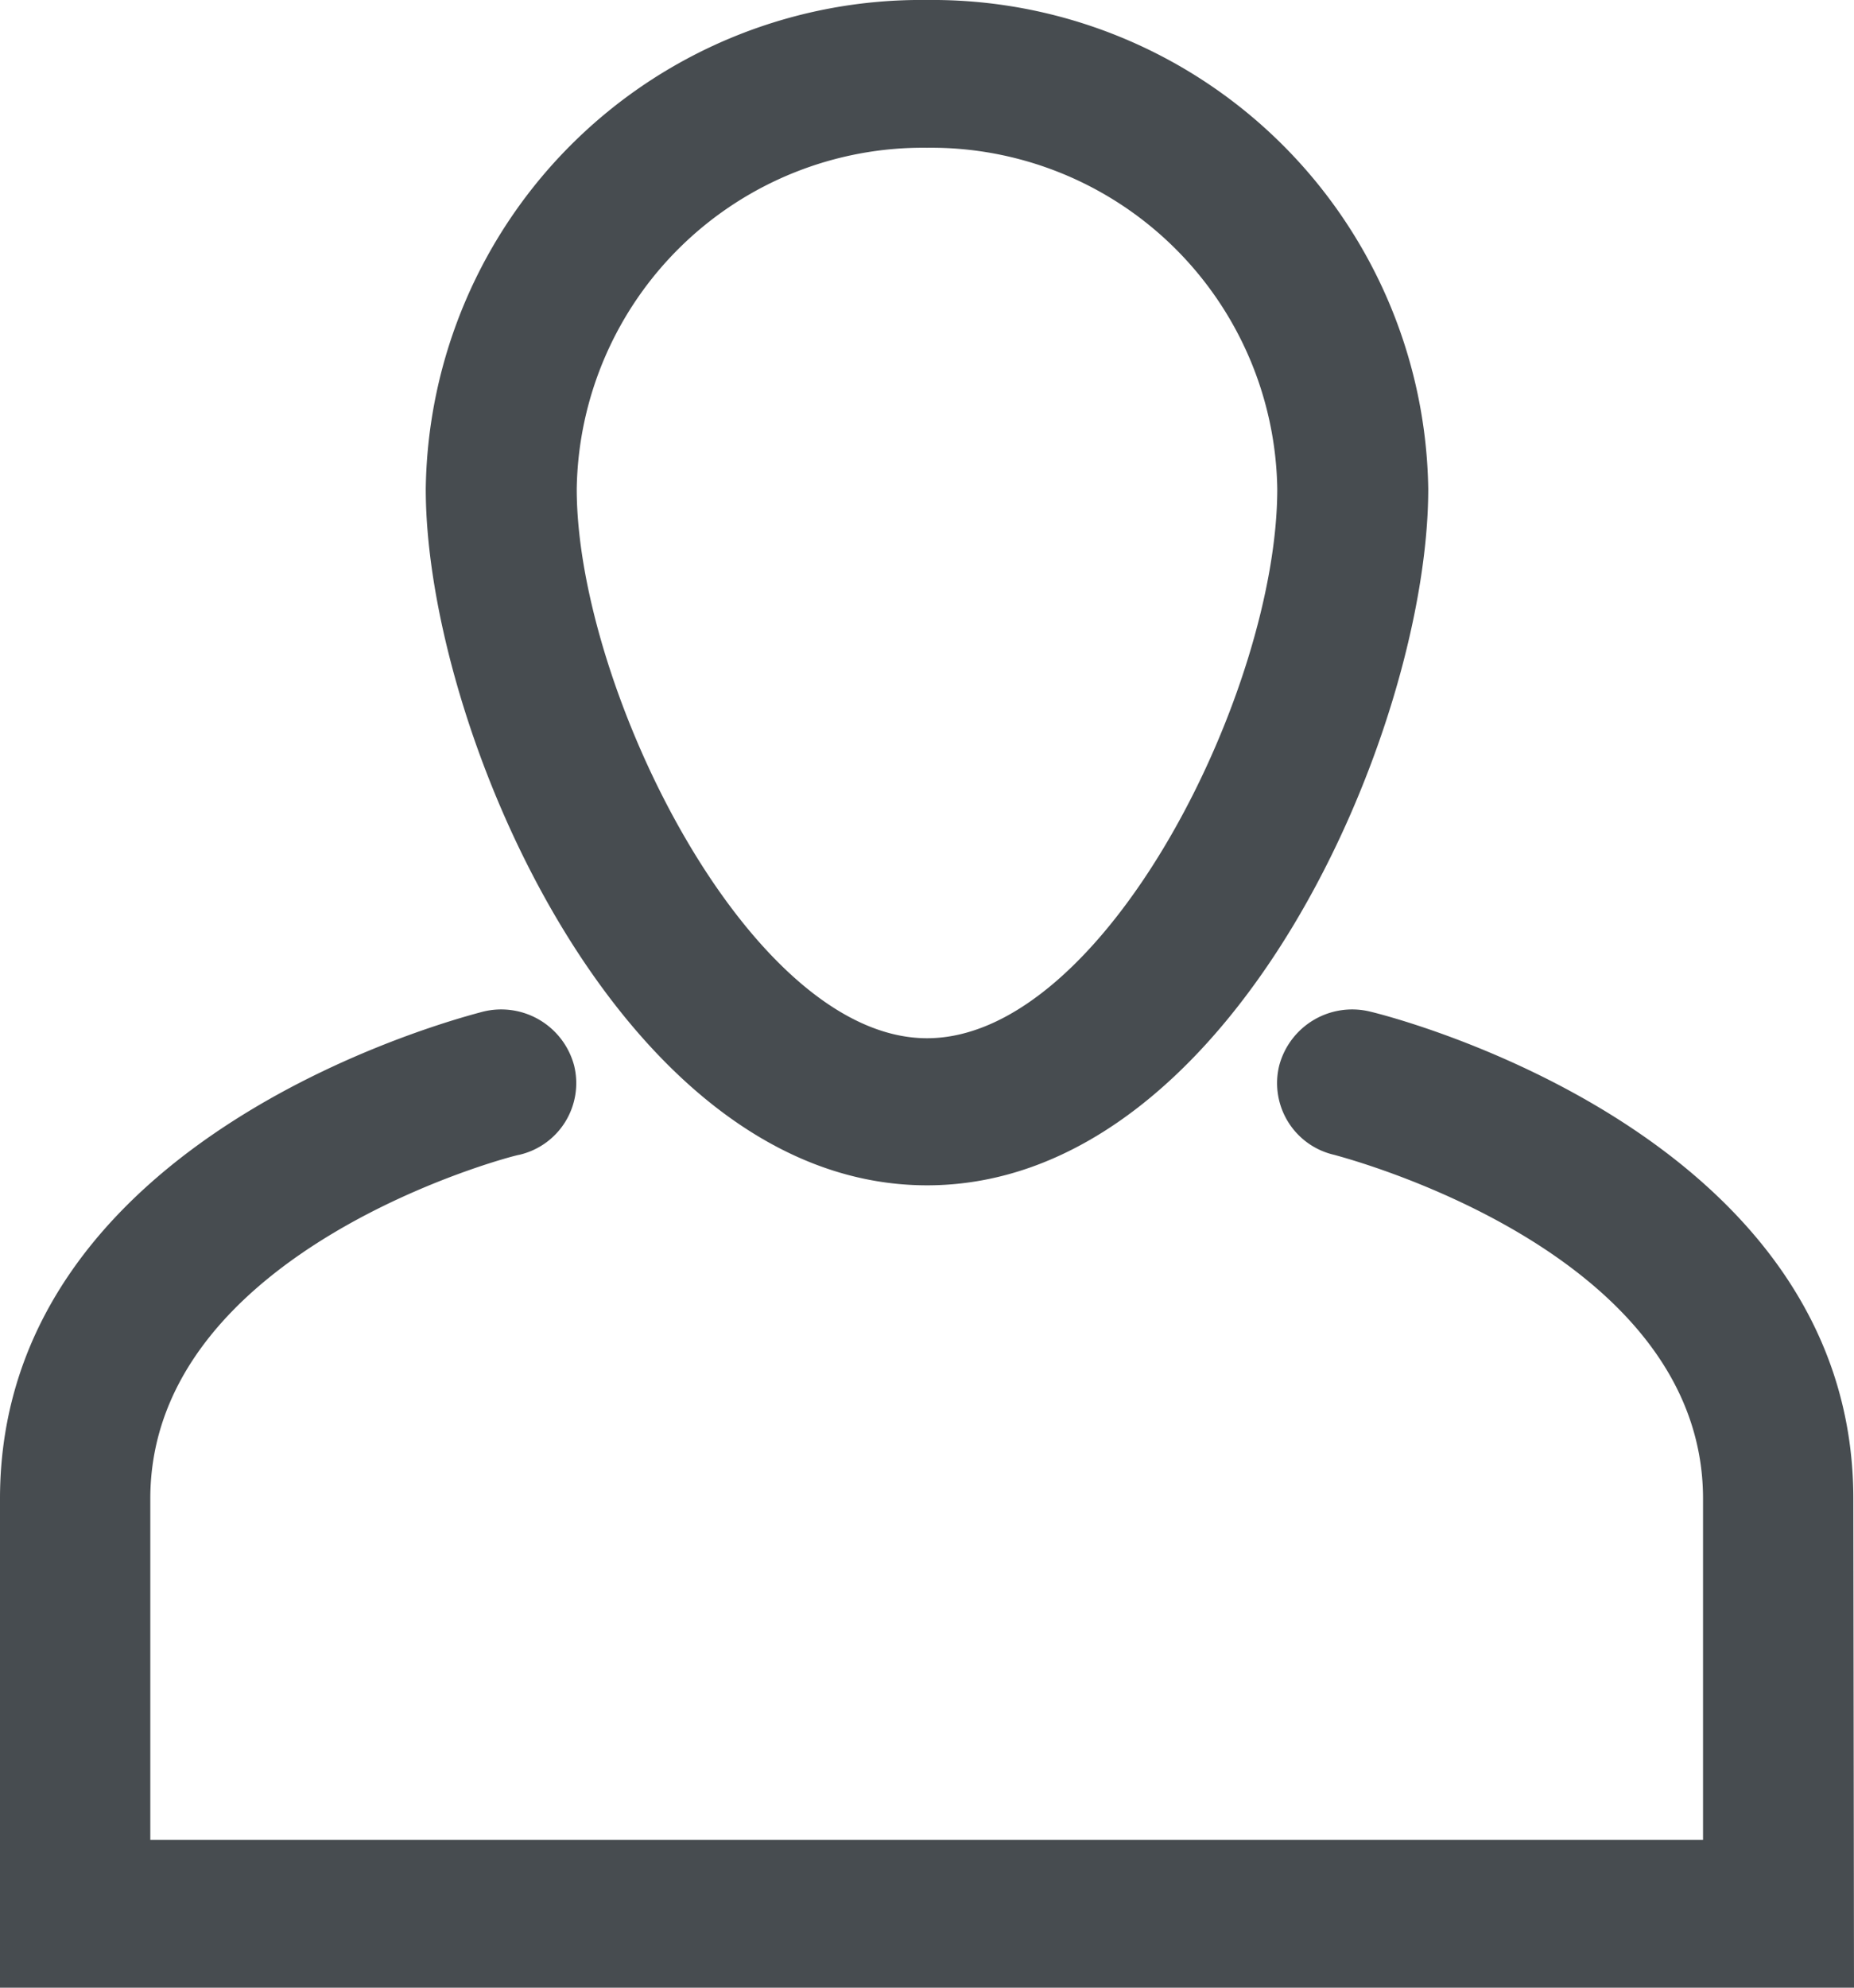 <svg id="Layer_1" data-name="Layer 1" xmlns="http://www.w3.org/2000/svg" viewBox="0 0 28 30"><defs><style>.cls-1{fill:#474c50}</style></defs><title>ICN User</title><path class="cls-1" d="M14 17.89c-4.62 0-7.57-6.9-7.57-10.51A7.48 7.48 0 0 1 14 0a7.49 7.49 0 0 1 7.57 7.38c0 3.62-2.95 10.51-7.57 10.51zm0-15.66a5.23 5.23 0 0 0-5.29 5.15c0 3 2.61 8.29 5.29 8.29s5.29-5.24 5.29-8.29A5.23 5.23 0 0 0 14 2.23z"/><path class="cls-1" d="M28 30H0v-7.38c0-5.51 7-7.27 7.29-7.35a1.14 1.14 0 0 1 1.38.81 1.11 1.11 0 0 1-.83 1.35c-.06 0-5.57 1.42-5.57 5.19v5.15h23.45v-5.15c0-3.77-5.51-5.17-5.57-5.19a1.11 1.11 0 0 1-.83-1.35 1.14 1.14 0 0 1 1.38-.81c.3.07 7.29 1.84 7.29 7.35z"/></svg>